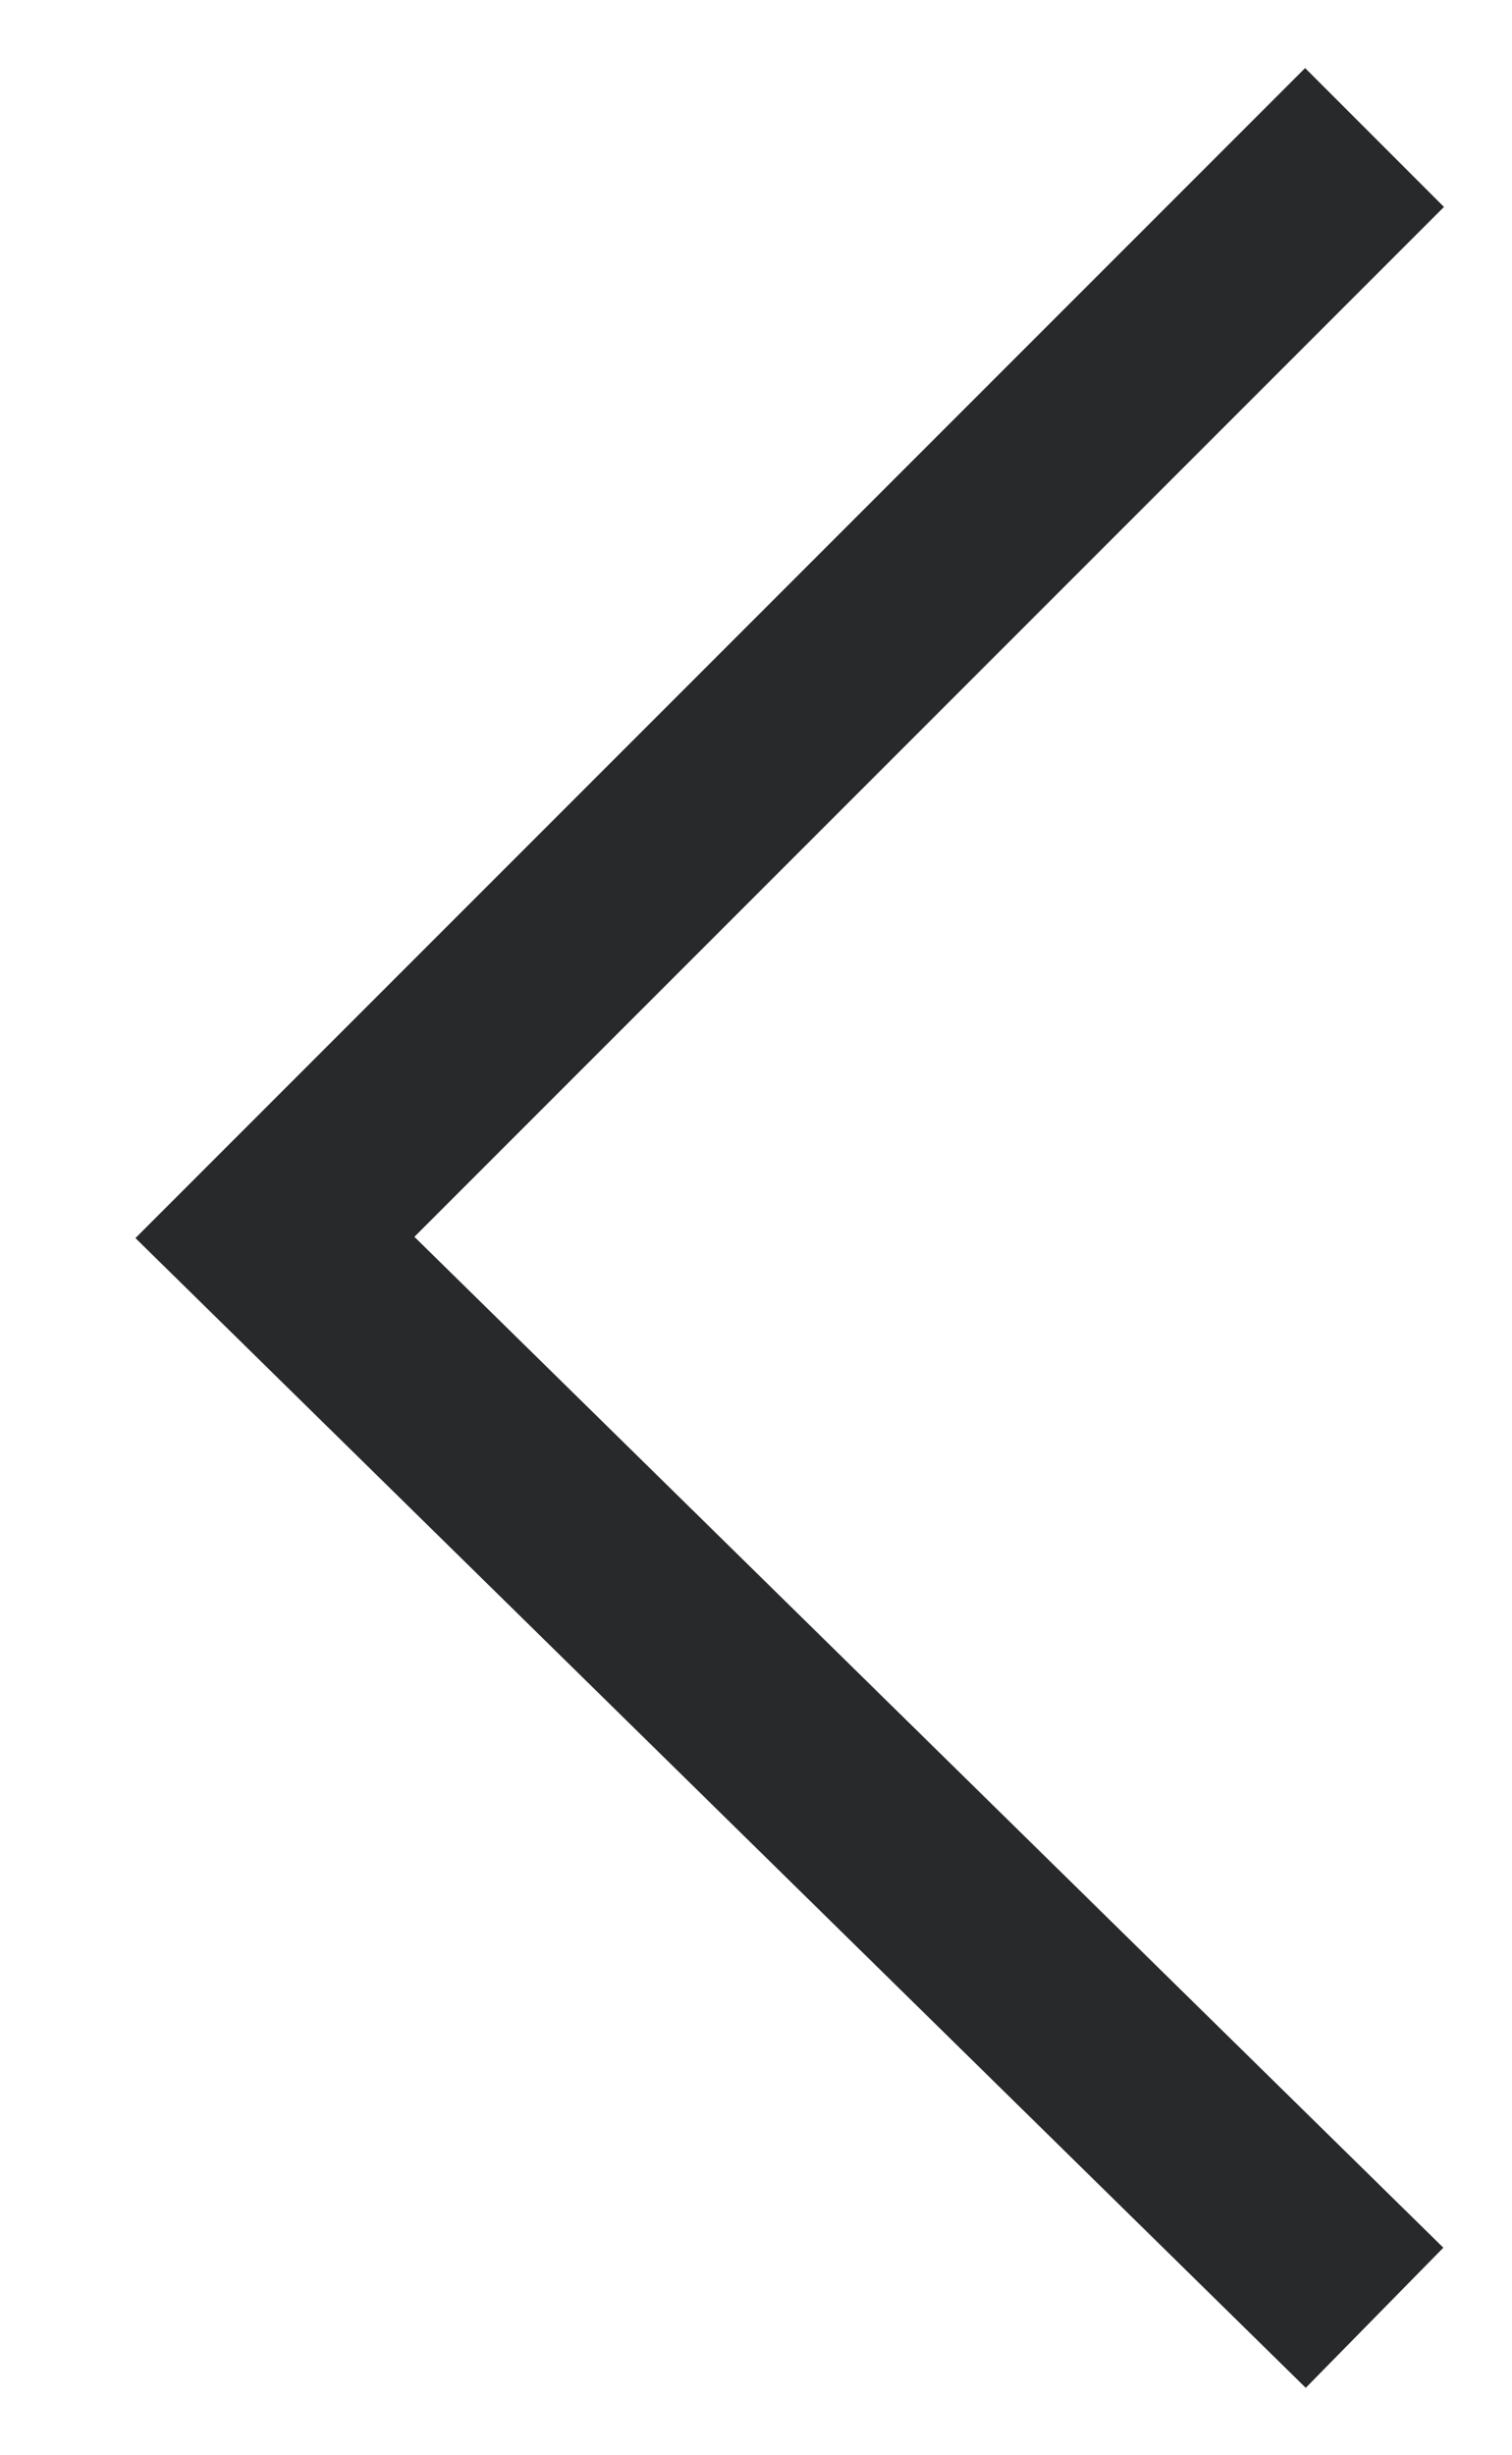 <?xml version="1.0" encoding="utf-8"?>
<!-- Generator: Adobe Illustrator 20.1.0, SVG Export Plug-In . SVG Version: 6.00 Build 0)  -->
<svg version="1.1" id="Layer_1" xmlns="http://www.w3.org/2000/svg" xmlns:xlink="http://www.w3.org/1999/xlink" x="0px" y="0px"
	 viewBox="0 0 7.7 12.5" style="enable-background:new 0 0 7.7 12.5;" xml:space="preserve">
<style type="text/css">
	.st0{fill:none;stroke:#28292B;stroke-miterlimit:10;}
</style>
<g>
	<polyline class="st0" points="7,11.8 1.4,6.3 7,0.7 	"/>
	<path class="st0" d="M1.4,6.3"/>
</g>
</svg>
